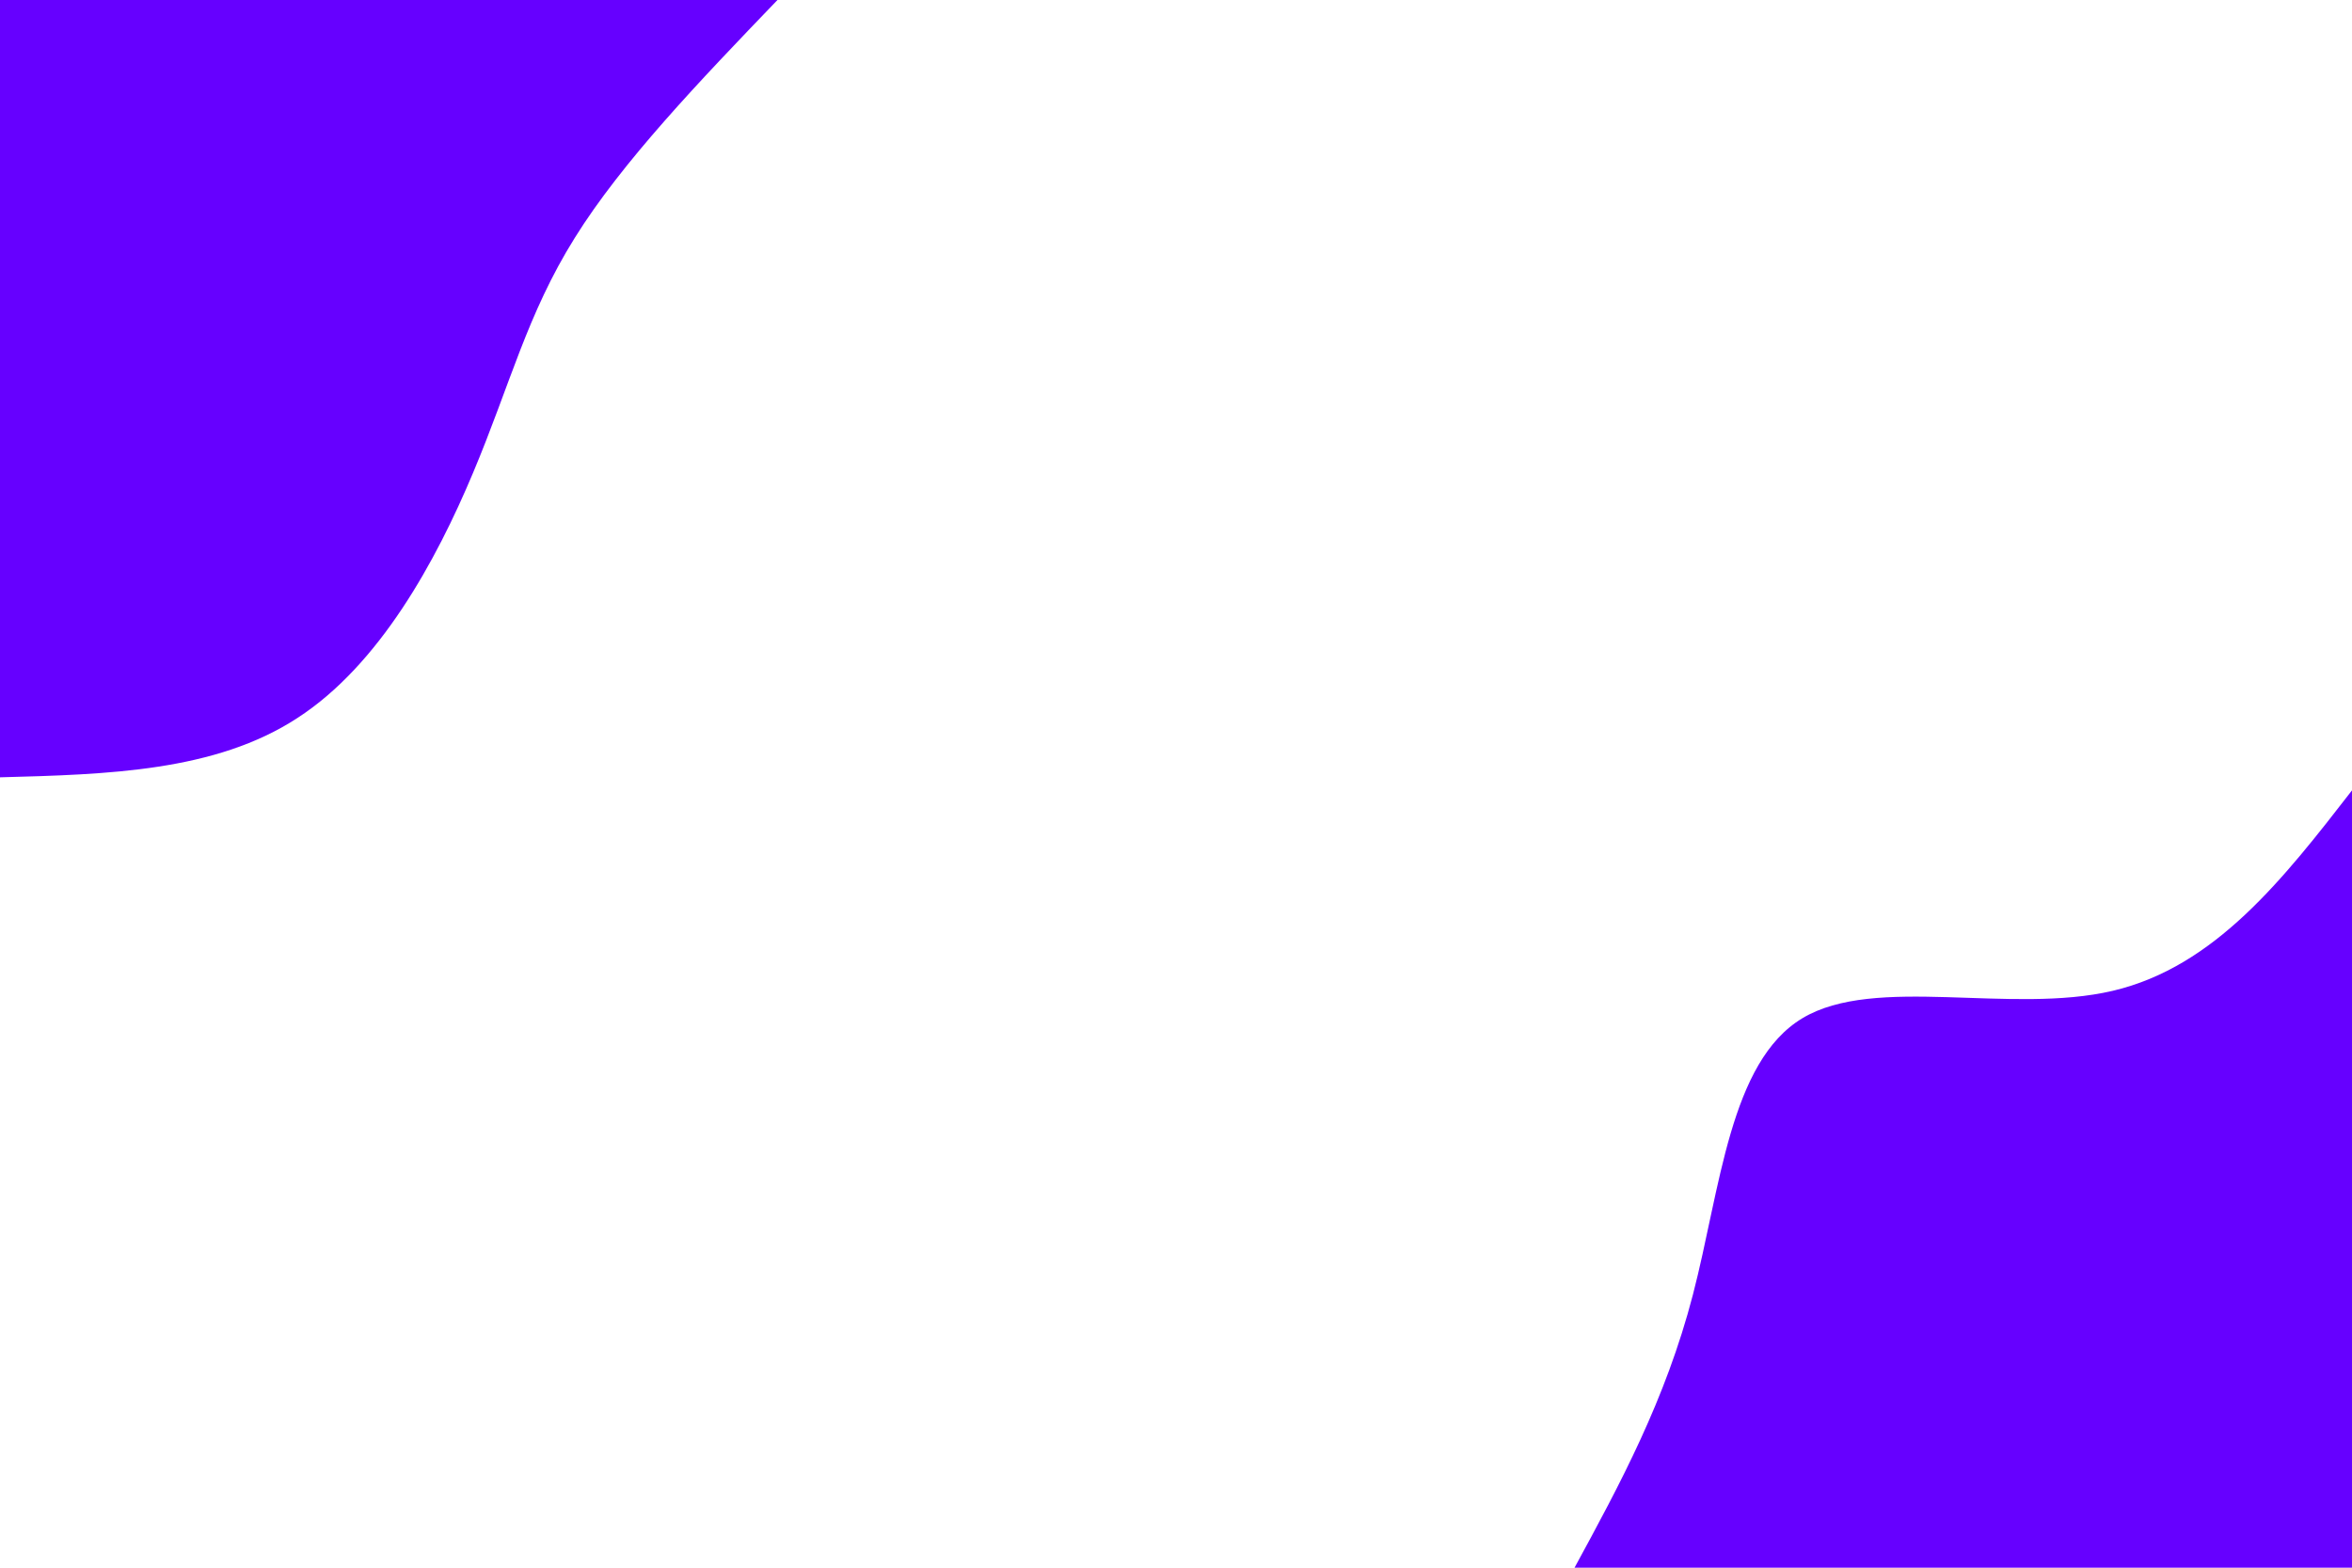 <svg id="visual" viewBox="0 0 900 600" width="900" height="600" xmlns="http://www.w3.org/2000/svg" xmlns:xlink="http://www.w3.org/1999/xlink" version="1.1"><rect x="0" y="0" width="900" height="600" fill="#FFFFFF"></rect><defs><linearGradient id="grad1_0" x1="33.3%" y1="100%" x2="100%" y2="0%"><stop offset="20%" stop-color="#ffffff" stop-opacity="1"></stop><stop offset="80%" stop-color="#ffffff" stop-opacity="1"></stop></linearGradient></defs><defs><linearGradient id="grad2_0" x1="0%" y1="100%" x2="66.7%" y2="0%"><stop offset="20%" stop-color="#ffffff" stop-opacity="1"></stop><stop offset="80%" stop-color="#ffffff" stop-opacity="1"></stop></linearGradient></defs><g transform="translate(900, 600)"><path d="M-297.5 0C-280.1 -32 -262.7 -64.1 -252.2 -104.5C-241.7 -144.9 -238.1 -193.6 -210.3 -210.3C-182.5 -227 -130.5 -211.6 -91.5 -220.8C-52.4 -230 -26.2 -263.7 0 -297.5L0 0Z" fill="#6600FF"></path></g><g transform="translate(0, 0)"><path d="M297.5 0C267.7 31 238 62 219.9 91.1C201.7 120.2 195.1 147.5 181 181C166.9 214.6 145.3 254.4 113.8 274.8C82.4 295.3 41.2 296.4 0 297.5L0 0Z" fill="#6600FF"></path></g></svg>